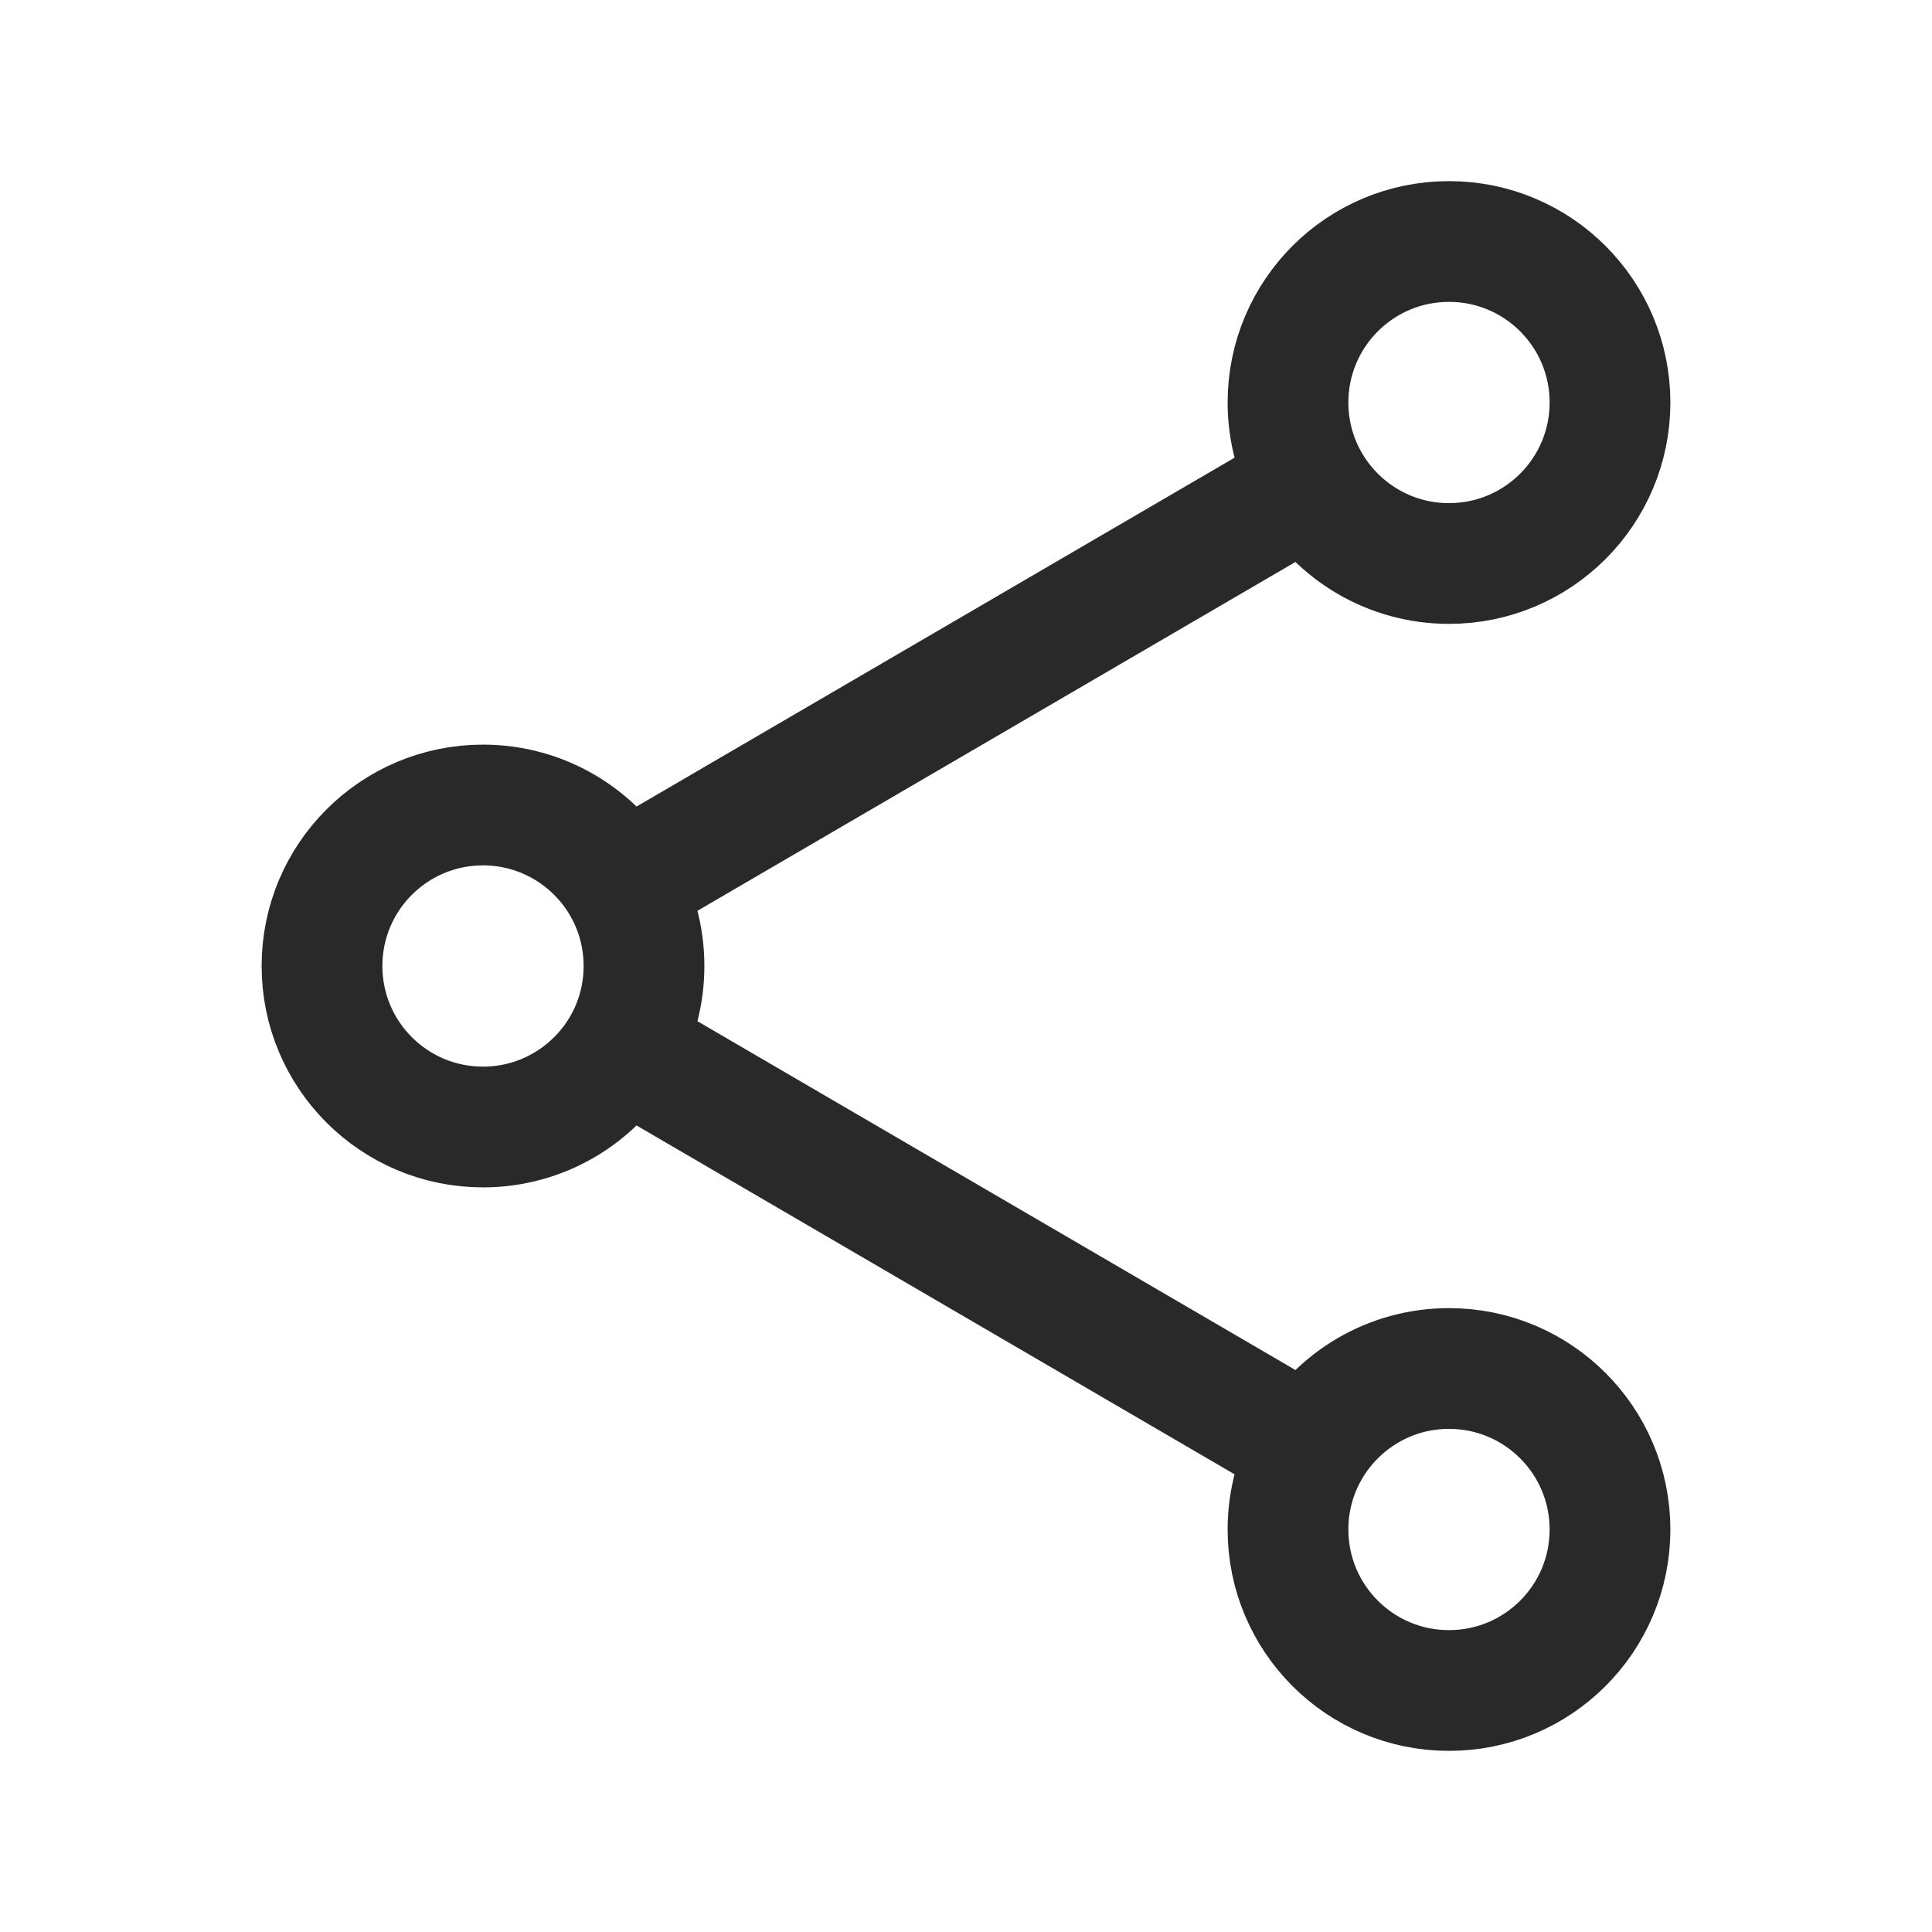 <svg width="24" height="24" viewBox="0 0 24 24" fill="none" xmlns="http://www.w3.org/2000/svg">
<path d="M16.272 6.008C16.619 6.601 17.263 7 18 7C19.105 7 20 6.105 20 5C20 3.895 19.105 3 18 3C16.895 3 16 3.895 16 5C16 5.368 16.099 5.712 16.272 6.008ZM16.272 6.008L7.728 10.992M7.728 10.992C7.381 10.399 6.737 10 6 10C4.895 10 4 10.895 4 12C4 13.105 4.895 14 6 14C6.737 14 7.381 13.601 7.728 13.008M7.728 10.992C7.901 11.288 8 11.632 8 12C8 12.368 7.901 12.712 7.728 13.008M7.728 13.008L16.272 17.992M16.272 17.992C16.619 17.399 17.263 17 18 17C19.105 17 20 17.895 20 19C20 20.105 19.105 21 18 21C16.895 21 16 20.105 16 19C16 18.632 16.099 18.288 16.272 17.992Z" stroke="#292929" stroke-width="1.5" stroke-linecap="round" stroke-linejoin="round"/>
</svg>
